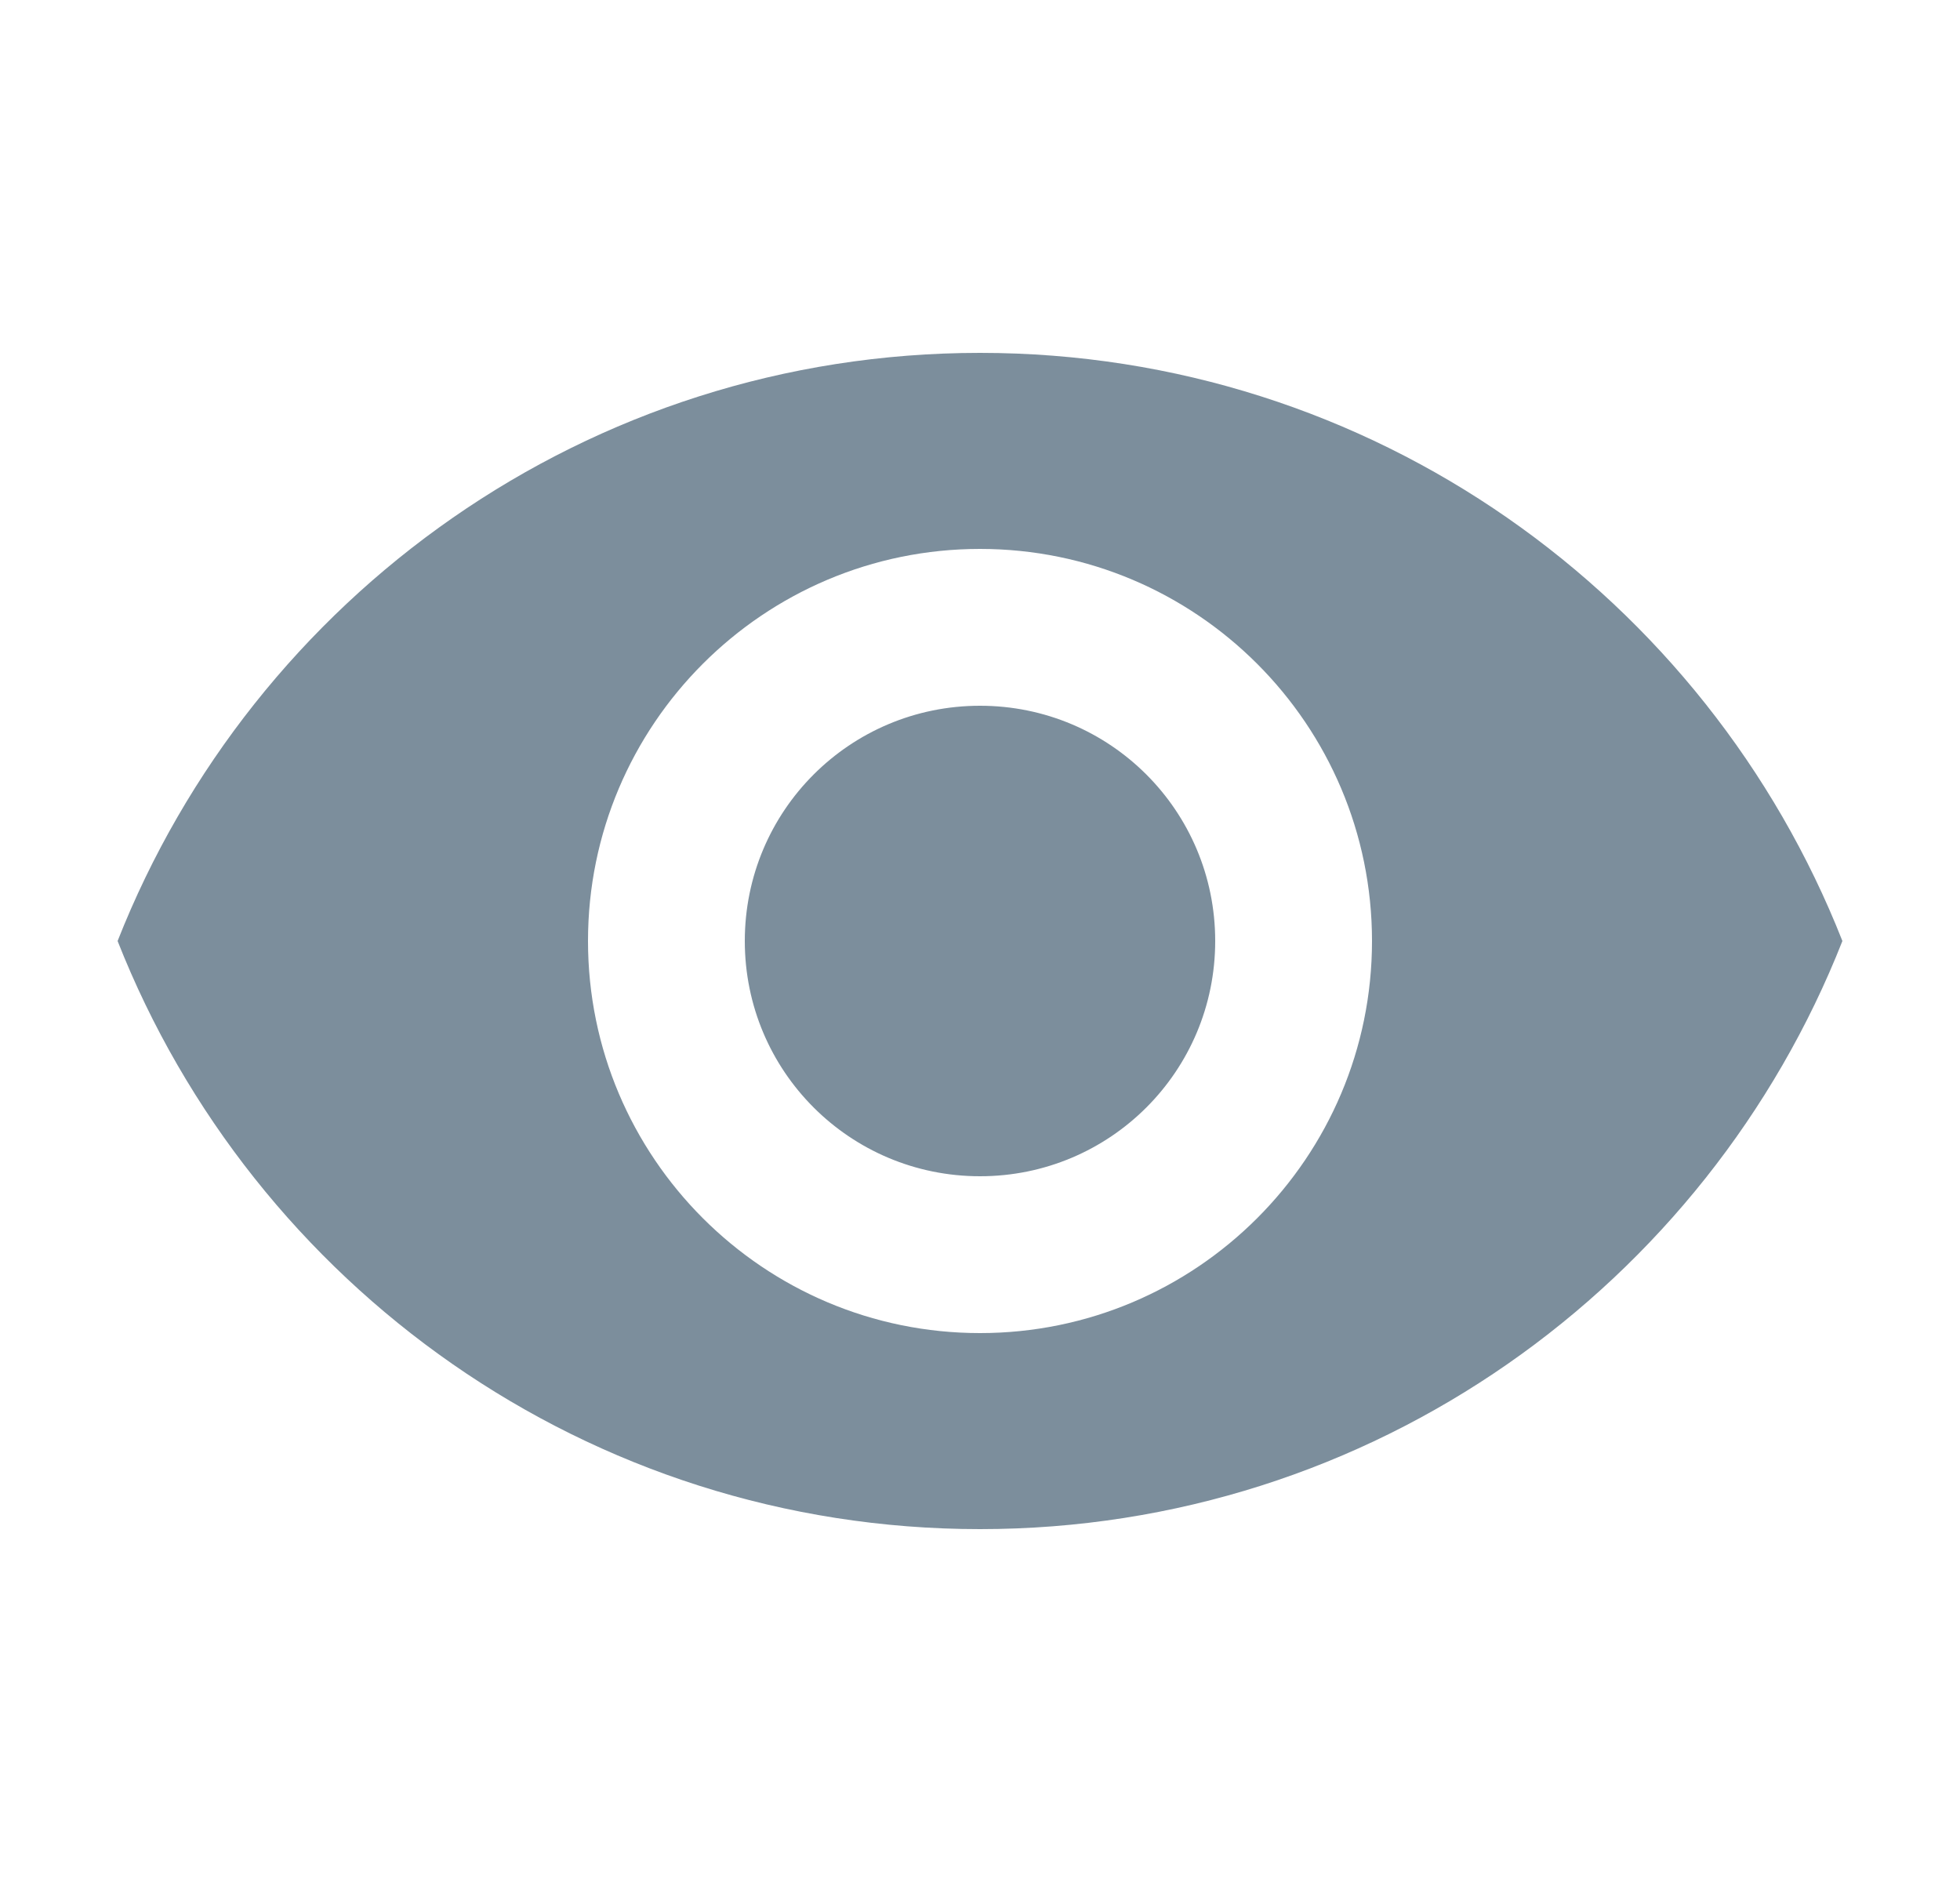 <svg  width="25" height="24" viewBox="0 0 25 24" fill="none" xmlns="http://www.w3.org/2000/svg">
<g clip-path="url(#clip0_107_779)">
<path  d="M12.5 4.5C7.5 4.5 3.23 7.61 1.5 12C3.23 16.39 7.5 19.5 12.5 19.5C17.5 19.5 21.77 16.39 23.5 12C21.77 7.61 17.5 4.5 12.5 4.5ZM12.5 17C9.74 17 7.5 14.76 7.5 12C7.5 9.24 9.74 7 12.5 7C15.26 7 17.5 9.24 17.5 12C17.5 14.76 15.26 17 12.5 17ZM12.5 9C10.84 9 9.5 10.34 9.5 12C9.5 13.66 10.84 15 12.5 15C14.16 15 15.5 13.66 15.5 12C15.5 10.34 14.16 9 12.5 9Z" fill="#7C8E9C"/>
</g>
<defs>
<clipPath id="clip0_107_779">
<rect width="24" height="24" fill="white" transform="translate(0.5)"/>
</clipPath>
</defs>
</svg>

